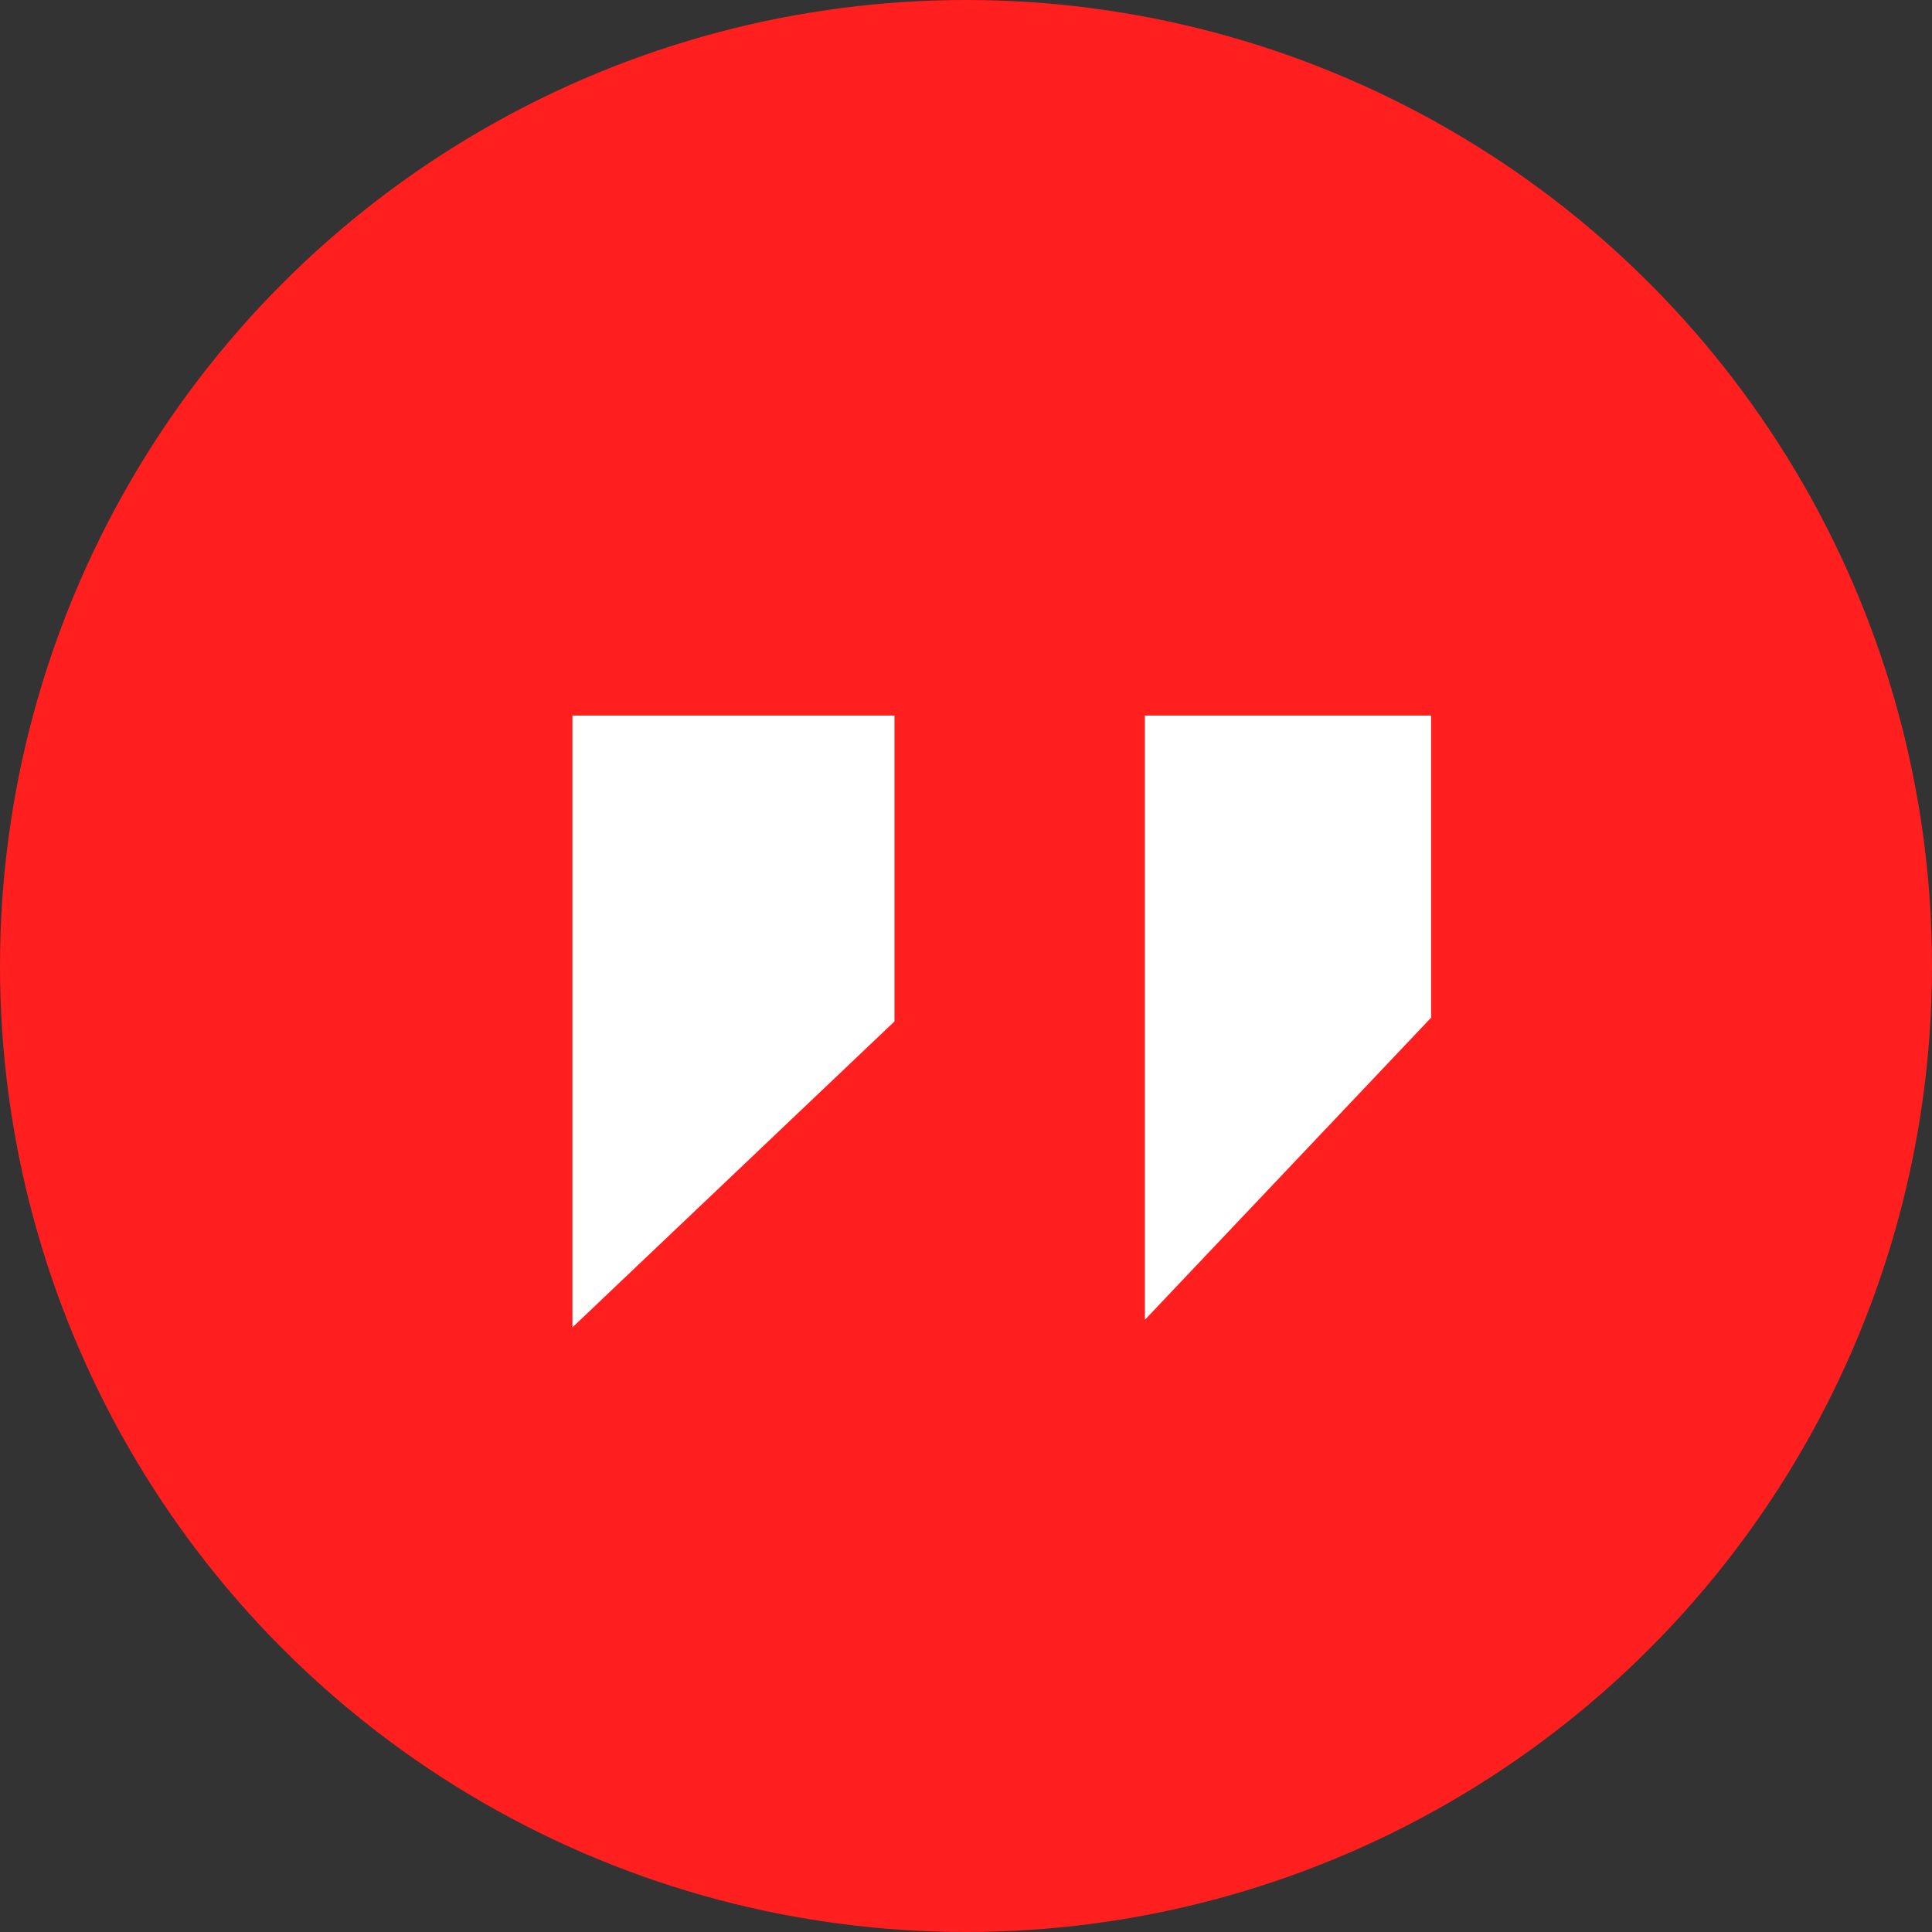 <svg id="Group_10" data-name="Group 10" xmlns="http://www.w3.org/2000/svg" width="54" height="54" viewBox="0 0 54 54">
  <rect x="0" y="0" width="54" height="54" fill="#333333" stroke="none"/>
  <circle id="Oval" cx="27" cy="27" r="27" fill="#ff1f1f"/>
  <path id="Path" d="M0,0V17.1L9,8.55V0Z" transform="translate(16 20)" fill="#fff"/>
  <path id="Path-2" data-name="Path" d="M0,0V16.889L8,8.444V0Z" transform="translate(32 20)" fill="#fff"/>
</svg>
